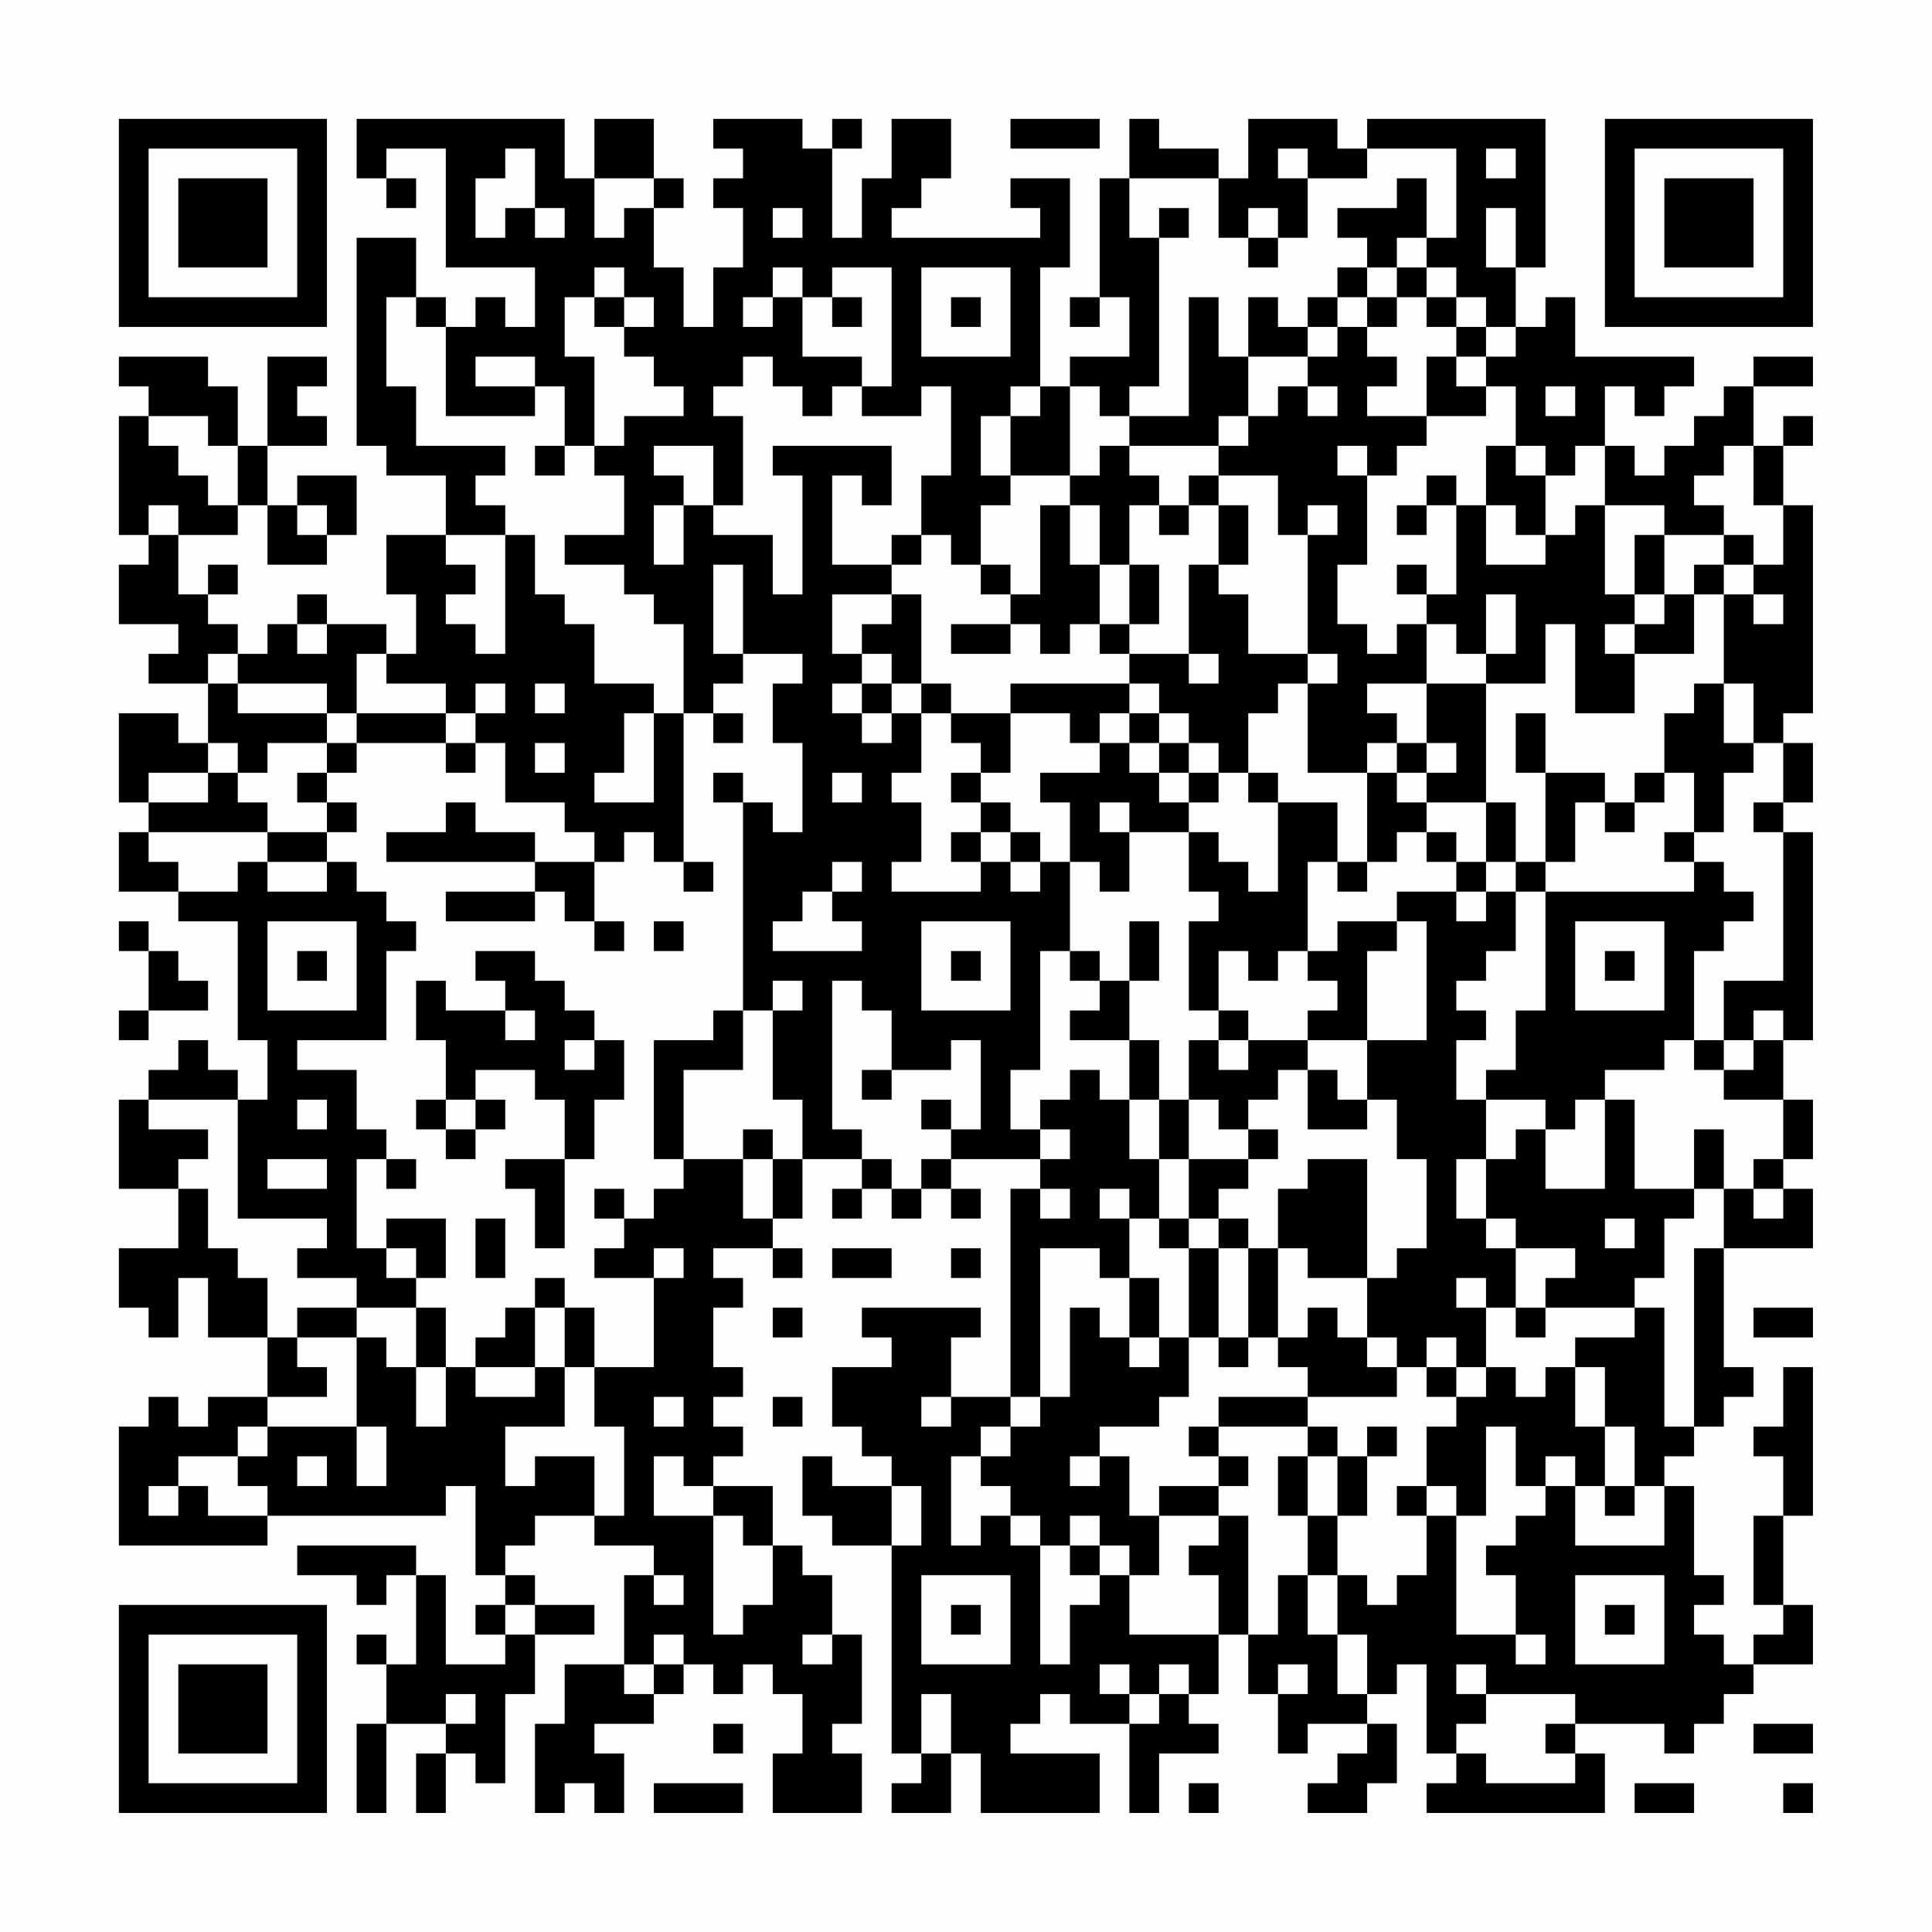 <?xml version="1.0" encoding="UTF-8"?>
<svg xmlns="http://www.w3.org/2000/svg" version="1.1" width="300" height="300" viewBox="0 0 300 300"><rect x="0" y="0" width="300" height="300" fill="#fefefe"/><g transform="scale(4.615)"><g transform="translate(4,4)"><path fill-rule="evenodd" d="M8 0L8 2L9 2L9 3L10 3L10 2L9 2L9 1L11 1L11 5L14 5L14 7L13 7L13 6L12 6L12 7L11 7L11 6L10 6L10 4L8 4L8 11L9 11L9 12L11 12L11 14L9 14L9 16L10 16L10 18L9 18L9 17L7 17L7 16L6 16L6 17L5 17L5 18L4 18L4 17L3 17L3 16L4 16L4 15L3 15L3 16L2 16L2 14L4 14L4 13L5 13L5 15L7 15L7 14L8 14L8 12L6 12L6 13L5 13L5 11L7 11L7 10L6 10L6 9L7 9L7 8L5 8L5 11L4 11L4 9L3 9L3 8L0 8L0 9L1 9L1 10L0 10L0 14L1 14L1 15L0 15L0 17L2 17L2 18L1 18L1 19L3 19L3 21L2 21L2 20L0 20L0 23L1 23L1 24L0 24L0 26L2 26L2 27L4 27L4 31L5 31L5 33L4 33L4 32L3 32L3 31L2 31L2 32L1 32L1 33L0 33L0 36L2 36L2 38L0 38L0 40L1 40L1 41L2 41L2 39L3 39L3 41L5 41L5 43L3 43L3 44L2 44L2 43L1 43L1 44L0 44L0 48L5 48L5 47L11 47L11 46L12 46L12 49L13 49L13 50L12 50L12 51L13 51L13 52L11 52L11 49L10 49L10 48L6 48L6 49L8 49L8 50L9 50L9 49L10 49L10 52L9 52L9 51L8 51L8 52L9 52L9 54L8 54L8 57L9 57L9 54L11 54L11 55L10 55L10 57L11 57L11 55L12 55L12 56L13 56L13 53L14 53L14 51L16 51L16 50L14 50L14 49L13 49L13 48L14 48L14 47L16 47L16 48L18 48L18 49L17 49L17 52L15 52L15 54L14 54L14 57L15 57L15 56L16 56L16 57L17 57L17 55L16 55L16 54L18 54L18 53L19 53L19 52L20 52L20 53L21 53L21 52L22 52L22 53L23 53L23 55L22 55L22 57L25 57L25 55L24 55L24 54L25 54L25 51L24 51L24 49L23 49L23 48L22 48L22 46L20 46L20 45L21 45L21 44L20 44L20 43L21 43L21 42L20 42L20 40L21 40L21 39L20 39L20 38L22 38L22 39L23 39L23 38L22 38L22 37L23 37L23 35L25 35L25 36L24 36L24 37L25 37L25 36L26 36L26 37L27 37L27 36L28 36L28 37L29 37L29 36L28 36L28 35L31 35L31 36L30 36L30 43L28 43L28 41L29 41L29 40L25 40L25 41L26 41L26 42L24 42L24 44L25 44L25 45L26 45L26 46L24 46L24 45L23 45L23 47L24 47L24 48L26 48L26 55L27 55L27 56L26 56L26 57L28 57L28 55L29 55L29 57L33 57L33 55L30 55L30 54L31 54L31 53L32 53L32 54L34 54L34 57L35 57L35 55L37 55L37 54L36 54L36 53L37 53L37 51L38 51L38 53L39 53L39 55L40 55L40 54L42 54L42 55L41 55L41 56L40 56L40 57L42 57L42 56L43 56L43 54L42 54L42 53L43 53L43 52L44 52L44 55L45 55L45 56L44 56L44 57L50 57L50 55L49 55L49 54L52 54L52 55L53 55L53 54L54 54L54 53L55 53L55 52L57 52L57 50L56 50L56 47L57 47L57 42L56 42L56 44L55 44L55 45L56 45L56 47L55 47L55 50L56 50L56 51L55 51L55 52L54 52L54 51L53 51L53 50L54 50L54 49L53 49L53 46L52 46L52 45L53 45L53 44L54 44L54 43L55 43L55 42L54 42L54 38L57 38L57 36L56 36L56 35L57 35L57 33L56 33L56 31L57 31L57 24L56 24L56 23L57 23L57 21L56 21L56 20L57 20L57 13L56 13L56 11L57 11L57 10L56 10L56 11L55 11L55 9L57 9L57 8L55 8L55 9L54 9L54 10L53 10L53 11L52 11L52 12L51 12L51 11L50 11L50 9L51 9L51 10L52 10L52 9L53 9L53 8L49 8L49 6L48 6L48 7L47 7L47 5L48 5L48 0L42 0L42 1L41 1L41 0L38 0L38 2L37 2L37 1L35 1L35 0L34 0L34 2L33 2L33 6L32 6L32 7L33 7L33 6L34 6L34 8L32 8L32 9L31 9L31 5L32 5L32 2L30 2L30 3L31 3L31 4L26 4L26 3L27 3L27 2L28 2L28 0L26 0L26 2L25 2L25 4L24 4L24 1L25 1L25 0L24 0L24 1L23 1L23 0L20 0L20 1L21 1L21 2L20 2L20 3L21 3L21 5L20 5L20 7L19 7L19 5L18 5L18 3L19 3L19 2L18 2L18 0L16 0L16 2L15 2L15 0ZM30 0L30 1L33 1L33 0ZM13 1L13 2L12 2L12 4L13 4L13 3L14 3L14 4L15 4L15 3L14 3L14 1ZM39 1L39 2L40 2L40 4L39 4L39 3L38 3L38 4L37 4L37 2L34 2L34 4L35 4L35 9L34 9L34 10L33 10L33 9L32 9L32 12L30 12L30 10L31 10L31 9L30 9L30 10L29 10L29 12L30 12L30 13L29 13L29 15L28 15L28 14L27 14L27 12L28 12L28 9L27 9L27 10L25 10L25 9L26 9L26 5L24 5L24 6L23 6L23 5L22 5L22 6L21 6L21 7L22 7L22 6L23 6L23 8L25 8L25 9L24 9L24 10L23 10L23 9L22 9L22 8L21 8L21 9L20 9L20 10L21 10L21 13L20 13L20 11L18 11L18 12L19 12L19 13L18 13L18 15L19 15L19 13L20 13L20 14L22 14L22 16L23 16L23 12L22 12L22 11L26 11L26 13L25 13L25 12L24 12L24 15L26 15L26 16L24 16L24 18L25 18L25 19L24 19L24 20L25 20L25 21L26 21L26 20L27 20L27 22L26 22L26 23L27 23L27 25L26 25L26 26L29 26L29 25L30 25L30 26L31 26L31 25L32 25L32 28L31 28L31 32L30 32L30 34L31 34L31 35L32 35L32 34L31 34L31 33L32 33L32 32L33 32L33 33L34 33L34 35L35 35L35 37L34 37L34 36L33 36L33 37L34 37L34 39L33 39L33 38L31 38L31 43L30 43L30 44L29 44L29 45L28 45L28 48L29 48L29 47L30 47L30 48L31 48L31 52L32 52L32 50L33 50L33 49L34 49L34 51L37 51L37 49L36 49L36 48L37 48L37 47L38 47L38 51L39 51L39 49L40 49L40 51L41 51L41 53L42 53L42 51L41 51L41 49L42 49L42 50L43 50L43 49L44 49L44 47L45 47L45 51L47 51L47 52L48 52L48 51L47 51L47 49L46 49L46 48L47 48L47 47L48 47L48 46L49 46L49 48L52 48L52 46L51 46L51 44L50 44L50 42L49 42L49 41L51 41L51 40L52 40L52 44L53 44L53 38L54 38L54 36L55 36L55 37L56 37L56 36L55 36L55 35L56 35L56 33L54 33L54 32L55 32L55 31L56 31L56 30L55 30L55 31L54 31L54 29L56 29L56 24L55 24L55 23L56 23L56 21L55 21L55 19L54 19L54 16L55 16L55 17L56 17L56 16L55 16L55 15L56 15L56 13L55 13L55 11L54 11L54 12L53 12L53 13L54 13L54 14L52 14L52 13L50 13L50 11L49 11L49 12L48 12L48 11L47 11L47 9L46 9L46 8L47 8L47 7L46 7L46 6L45 6L45 5L44 5L44 4L45 4L45 1L42 1L42 2L40 2L40 1ZM46 1L46 2L47 2L47 1ZM16 2L16 4L17 4L17 3L18 3L18 2ZM43 2L43 3L41 3L41 4L42 4L42 5L41 5L41 6L40 6L40 7L39 7L39 6L38 6L38 8L37 8L37 6L36 6L36 10L34 10L34 11L33 11L33 12L32 12L32 13L31 13L31 16L30 16L30 15L29 15L29 16L30 16L30 17L28 17L28 18L30 18L30 17L31 17L31 18L32 18L32 17L33 17L33 18L34 18L34 19L30 19L30 20L28 20L28 19L27 19L27 16L26 16L26 17L25 17L25 18L26 18L26 19L25 19L25 20L26 20L26 19L27 19L27 20L28 20L28 21L29 21L29 22L28 22L28 23L29 23L29 24L28 24L28 25L29 25L29 24L30 24L30 25L31 25L31 24L30 24L30 23L29 23L29 22L30 22L30 20L32 20L32 21L33 21L33 22L31 22L31 23L32 23L32 25L33 25L33 26L34 26L34 24L36 24L36 26L37 26L37 27L36 27L36 30L37 30L37 31L36 31L36 33L35 33L35 31L34 31L34 29L35 29L35 27L34 27L34 29L33 29L33 28L32 28L32 29L33 29L33 30L32 30L32 31L34 31L34 33L35 33L35 35L36 35L36 37L35 37L35 38L36 38L36 41L35 41L35 39L34 39L34 41L33 41L33 40L32 40L32 43L31 43L31 44L30 44L30 45L29 45L29 46L30 46L30 47L31 47L31 48L32 48L32 49L33 49L33 48L34 48L34 49L35 49L35 47L37 47L37 46L38 46L38 45L37 45L37 44L40 44L40 45L39 45L39 47L40 47L40 49L41 49L41 47L42 47L42 45L43 45L43 44L42 44L42 45L41 45L41 44L40 44L40 43L43 43L43 42L44 42L44 43L45 43L45 44L44 44L44 46L43 46L43 47L44 47L44 46L45 46L45 47L46 47L46 44L47 44L47 46L48 46L48 45L49 45L49 46L50 46L50 47L51 47L51 46L50 46L50 44L49 44L49 42L48 42L48 43L47 43L47 42L46 42L46 40L47 40L47 41L48 41L48 40L51 40L51 39L52 39L52 37L53 37L53 36L54 36L54 34L53 34L53 36L51 36L51 33L50 33L50 32L52 32L52 31L53 31L53 32L54 32L54 31L53 31L53 28L54 28L54 27L55 27L55 26L54 26L54 25L53 25L53 24L54 24L54 22L55 22L55 21L54 21L54 19L53 19L53 20L52 20L52 22L51 22L51 23L50 23L50 22L48 22L48 20L47 20L47 22L48 22L48 25L47 25L47 23L46 23L46 19L48 19L48 17L49 17L49 20L51 20L51 18L53 18L53 16L54 16L54 15L55 15L55 14L54 14L54 15L53 15L53 16L52 16L52 14L51 14L51 16L50 16L50 13L49 13L49 14L48 14L48 12L47 12L47 11L46 11L46 13L45 13L45 12L44 12L44 13L43 13L43 14L44 14L44 13L45 13L45 16L44 16L44 15L43 15L43 16L44 16L44 17L43 17L43 18L42 18L42 17L41 17L41 15L42 15L42 12L43 12L43 11L44 11L44 10L46 10L46 9L45 9L45 8L46 8L46 7L45 7L45 6L44 6L44 5L43 5L43 4L44 4L44 2ZM22 3L22 4L23 4L23 3ZM35 3L35 4L36 4L36 3ZM46 3L46 5L47 5L47 3ZM38 4L38 5L39 5L39 4ZM16 5L16 6L15 6L15 8L16 8L16 11L15 11L15 9L14 9L14 8L12 8L12 9L14 9L14 10L11 10L11 7L10 7L10 6L9 6L9 9L10 9L10 11L13 11L13 12L12 12L12 13L13 13L13 14L11 14L11 15L12 15L12 16L11 16L11 17L12 17L12 18L13 18L13 14L14 14L14 16L15 16L15 17L16 17L16 19L18 19L18 20L17 20L17 22L16 22L16 23L18 23L18 20L19 20L19 25L18 25L18 24L17 24L17 25L16 25L16 24L15 24L15 23L13 23L13 21L12 21L12 20L13 20L13 19L12 19L12 20L11 20L11 19L9 19L9 18L8 18L8 20L7 20L7 19L4 19L4 18L3 18L3 19L4 19L4 20L7 20L7 21L5 21L5 22L4 22L4 21L3 21L3 22L1 22L1 23L3 23L3 22L4 22L4 23L5 23L5 24L1 24L1 25L2 25L2 26L4 26L4 25L5 25L5 26L7 26L7 25L8 25L8 26L9 26L9 27L10 27L10 28L9 28L9 31L6 31L6 32L8 32L8 34L9 34L9 35L8 35L8 38L9 38L9 39L10 39L10 40L8 40L8 39L6 39L6 38L7 38L7 37L4 37L4 33L1 33L1 34L3 34L3 35L2 35L2 36L3 36L3 38L4 38L4 39L5 39L5 41L6 41L6 42L7 42L7 43L5 43L5 44L4 44L4 45L2 45L2 46L1 46L1 47L2 47L2 46L3 46L3 47L5 47L5 46L4 46L4 45L5 45L5 44L8 44L8 46L9 46L9 44L8 44L8 41L9 41L9 42L10 42L10 44L11 44L11 42L12 42L12 43L14 43L14 42L15 42L15 44L13 44L13 46L14 46L14 45L16 45L16 47L17 47L17 44L16 44L16 42L18 42L18 39L19 39L19 38L18 38L18 39L16 39L16 38L17 38L17 37L18 37L18 36L19 36L19 35L21 35L21 37L22 37L22 35L23 35L23 33L22 33L22 30L23 30L23 29L22 29L22 30L21 30L21 23L22 23L22 24L23 24L23 21L22 21L22 19L23 19L23 18L21 18L21 15L20 15L20 18L21 18L21 19L20 19L20 20L19 20L19 17L18 17L18 16L17 16L17 15L15 15L15 14L17 14L17 12L16 12L16 11L17 11L17 10L19 10L19 9L18 9L18 8L17 8L17 7L18 7L18 6L17 6L17 5ZM27 5L27 8L30 8L30 5ZM42 5L42 6L41 6L41 7L40 7L40 8L38 8L38 10L37 10L37 11L34 11L34 12L35 12L35 13L34 13L34 15L33 15L33 13L32 13L32 15L33 15L33 17L34 17L34 18L36 18L36 19L37 19L37 18L36 18L36 15L37 15L37 16L38 16L38 18L40 18L40 19L39 19L39 20L38 20L38 22L37 22L37 21L36 21L36 20L35 20L35 19L34 19L34 20L33 20L33 21L34 21L34 22L35 22L35 23L36 23L36 24L37 24L37 25L38 25L38 26L39 26L39 23L41 23L41 25L40 25L40 28L39 28L39 29L38 29L38 28L37 28L37 30L38 30L38 31L37 31L37 32L38 32L38 31L40 31L40 32L39 32L39 33L38 33L38 34L37 34L37 33L36 33L36 35L38 35L38 36L37 36L37 37L36 37L36 38L37 38L37 41L36 41L36 43L35 43L35 44L33 44L33 45L32 45L32 46L33 46L33 45L34 45L34 47L35 47L35 46L37 46L37 45L36 45L36 44L37 44L37 43L40 43L40 42L39 42L39 41L40 41L40 40L41 40L41 41L42 41L42 42L43 42L43 41L42 41L42 39L43 39L43 38L44 38L44 35L43 35L43 33L42 33L42 31L44 31L44 27L43 27L43 26L45 26L45 27L46 27L46 26L47 26L47 28L46 28L46 29L45 29L45 30L46 30L46 31L45 31L45 33L46 33L46 35L45 35L45 37L46 37L46 38L47 38L47 40L48 40L48 39L49 39L49 38L47 38L47 37L46 37L46 35L47 35L47 34L48 34L48 36L50 36L50 33L49 33L49 34L48 34L48 33L46 33L46 32L47 32L47 30L48 30L48 26L53 26L53 25L52 25L52 24L53 24L53 22L52 22L52 23L51 23L51 24L50 24L50 23L49 23L49 25L48 25L48 26L47 26L47 25L46 25L46 23L44 23L44 22L45 22L45 21L44 21L44 19L46 19L46 18L47 18L47 16L46 16L46 18L45 18L45 17L44 17L44 19L42 19L42 20L43 20L43 21L42 21L42 22L40 22L40 19L41 19L41 18L40 18L40 14L41 14L41 13L40 13L40 14L39 14L39 12L37 12L37 11L38 11L38 10L39 10L39 9L40 9L40 10L41 10L41 9L40 9L40 8L41 8L41 7L42 7L42 8L43 8L43 9L42 9L42 10L44 10L44 8L45 8L45 7L44 7L44 6L43 6L43 5ZM16 6L16 7L17 7L17 6ZM24 6L24 7L25 7L25 6ZM28 6L28 7L29 7L29 6ZM42 6L42 7L43 7L43 6ZM48 9L48 10L49 10L49 9ZM1 10L1 11L2 11L2 12L3 12L3 13L4 13L4 11L3 11L3 10ZM14 11L14 12L15 12L15 11ZM41 11L41 12L42 12L42 11ZM36 12L36 13L35 13L35 14L36 14L36 13L37 13L37 15L38 15L38 13L37 13L37 12ZM1 13L1 14L2 14L2 13ZM6 13L6 14L7 14L7 13ZM46 13L46 15L48 15L48 14L47 14L47 13ZM26 14L26 15L27 15L27 14ZM34 15L34 17L35 17L35 15ZM51 16L51 17L50 17L50 18L51 18L51 17L52 17L52 16ZM6 17L6 18L7 18L7 17ZM14 19L14 20L15 20L15 19ZM8 20L8 21L7 21L7 22L6 22L6 23L7 23L7 24L5 24L5 25L7 25L7 24L8 24L8 23L7 23L7 22L8 22L8 21L11 21L11 22L12 22L12 21L11 21L11 20ZM20 20L20 21L21 21L21 20ZM34 20L34 21L35 21L35 22L36 22L36 23L37 23L37 22L36 22L36 21L35 21L35 20ZM14 21L14 22L15 22L15 21ZM43 21L43 22L42 22L42 25L41 25L41 26L42 26L42 25L43 25L43 24L44 24L44 25L45 25L45 26L46 26L46 25L45 25L45 24L44 24L44 23L43 23L43 22L44 22L44 21ZM20 22L20 23L21 23L21 22ZM24 22L24 23L25 23L25 22ZM38 22L38 23L39 23L39 22ZM11 23L11 24L9 24L9 25L14 25L14 26L11 26L11 27L14 27L14 26L15 26L15 27L16 27L16 28L17 28L17 27L16 27L16 25L14 25L14 24L12 24L12 23ZM33 23L33 24L34 24L34 23ZM19 25L19 26L20 26L20 25ZM24 25L24 26L23 26L23 27L22 27L22 28L25 28L25 27L24 27L24 26L25 26L25 25ZM0 27L0 28L1 28L1 30L0 30L0 31L1 31L1 30L3 30L3 29L2 29L2 28L1 28L1 27ZM5 27L5 30L8 30L8 27ZM18 27L18 28L19 28L19 27ZM27 27L27 30L30 30L30 27ZM41 27L41 28L40 28L40 29L41 29L41 30L40 30L40 31L42 31L42 28L43 28L43 27ZM49 27L49 30L52 30L52 27ZM6 28L6 29L7 29L7 28ZM12 28L12 29L13 29L13 30L11 30L11 29L10 29L10 31L11 31L11 33L10 33L10 34L11 34L11 35L12 35L12 34L13 34L13 33L12 33L12 32L14 32L14 33L15 33L15 35L13 35L13 36L14 36L14 38L15 38L15 35L16 35L16 33L17 33L17 31L16 31L16 30L15 30L15 29L14 29L14 28ZM28 28L28 29L29 29L29 28ZM50 28L50 29L51 29L51 28ZM24 29L24 34L25 34L25 35L26 35L26 36L27 36L27 35L28 35L28 34L29 34L29 31L28 31L28 32L26 32L26 30L25 30L25 29ZM13 30L13 31L14 31L14 30ZM20 30L20 31L18 31L18 35L19 35L19 32L21 32L21 30ZM15 31L15 32L16 32L16 31ZM25 32L25 33L26 33L26 32ZM40 32L40 34L42 34L42 33L41 33L41 32ZM6 33L6 34L7 34L7 33ZM11 33L11 34L12 34L12 33ZM27 33L27 34L28 34L28 33ZM21 34L21 35L22 35L22 34ZM38 34L38 35L39 35L39 34ZM5 35L5 36L7 36L7 35ZM9 35L9 36L10 36L10 35ZM40 35L40 36L39 36L39 38L38 38L38 37L37 37L37 38L38 38L38 41L37 41L37 42L38 42L38 41L39 41L39 38L40 38L40 39L42 39L42 35ZM16 36L16 37L17 37L17 36ZM31 36L31 37L32 37L32 36ZM9 37L9 38L10 38L10 39L11 39L11 37ZM12 37L12 39L13 39L13 37ZM50 37L50 38L51 38L51 37ZM24 38L24 39L26 39L26 38ZM28 38L28 39L29 39L29 38ZM14 39L14 40L13 40L13 41L12 41L12 42L14 42L14 40L15 40L15 42L16 42L16 40L15 40L15 39ZM45 39L45 40L46 40L46 39ZM6 40L6 41L8 41L8 40ZM10 40L10 42L11 42L11 40ZM22 40L22 41L23 41L23 40ZM55 40L55 41L57 41L57 40ZM34 41L34 42L35 42L35 41ZM44 41L44 42L45 42L45 43L46 43L46 42L45 42L45 41ZM18 43L18 44L19 44L19 43ZM22 43L22 44L23 44L23 43ZM27 43L27 44L28 44L28 43ZM6 45L6 46L7 46L7 45ZM18 45L18 47L20 47L20 51L21 51L21 50L22 50L22 48L21 48L21 47L20 47L20 46L19 46L19 45ZM40 45L40 47L41 47L41 45ZM26 46L26 48L27 48L27 46ZM32 47L32 48L33 48L33 47ZM18 49L18 50L19 50L19 49ZM27 49L27 52L30 52L30 49ZM49 49L49 52L52 52L52 49ZM13 50L13 51L14 51L14 50ZM28 50L28 51L29 51L29 50ZM50 50L50 51L51 51L51 50ZM18 51L18 52L17 52L17 53L18 53L18 52L19 52L19 51ZM23 51L23 52L24 52L24 51ZM33 52L33 53L34 53L34 54L35 54L35 53L36 53L36 52L35 52L35 53L34 53L34 52ZM39 52L39 53L40 53L40 52ZM45 52L45 53L46 53L46 54L45 54L45 55L46 55L46 56L49 56L49 55L48 55L48 54L49 54L49 53L46 53L46 52ZM11 53L11 54L12 54L12 53ZM27 53L27 55L28 55L28 53ZM20 54L20 55L21 55L21 54ZM55 54L55 55L57 55L57 54ZM18 56L18 57L21 57L21 56ZM36 56L36 57L37 57L37 56ZM51 56L51 57L53 57L53 56ZM56 56L56 57L57 57L57 56ZM0 0L0 7L7 7L7 0ZM1 1L1 6L6 6L6 1ZM2 2L2 5L5 5L5 2ZM50 0L50 7L57 7L57 0ZM51 1L51 6L56 6L56 1ZM52 2L52 5L55 5L55 2ZM0 50L0 57L7 57L7 50ZM1 51L1 56L6 56L6 51ZM2 52L2 55L5 55L5 52Z" fill="#000000"/></g></g></svg>
